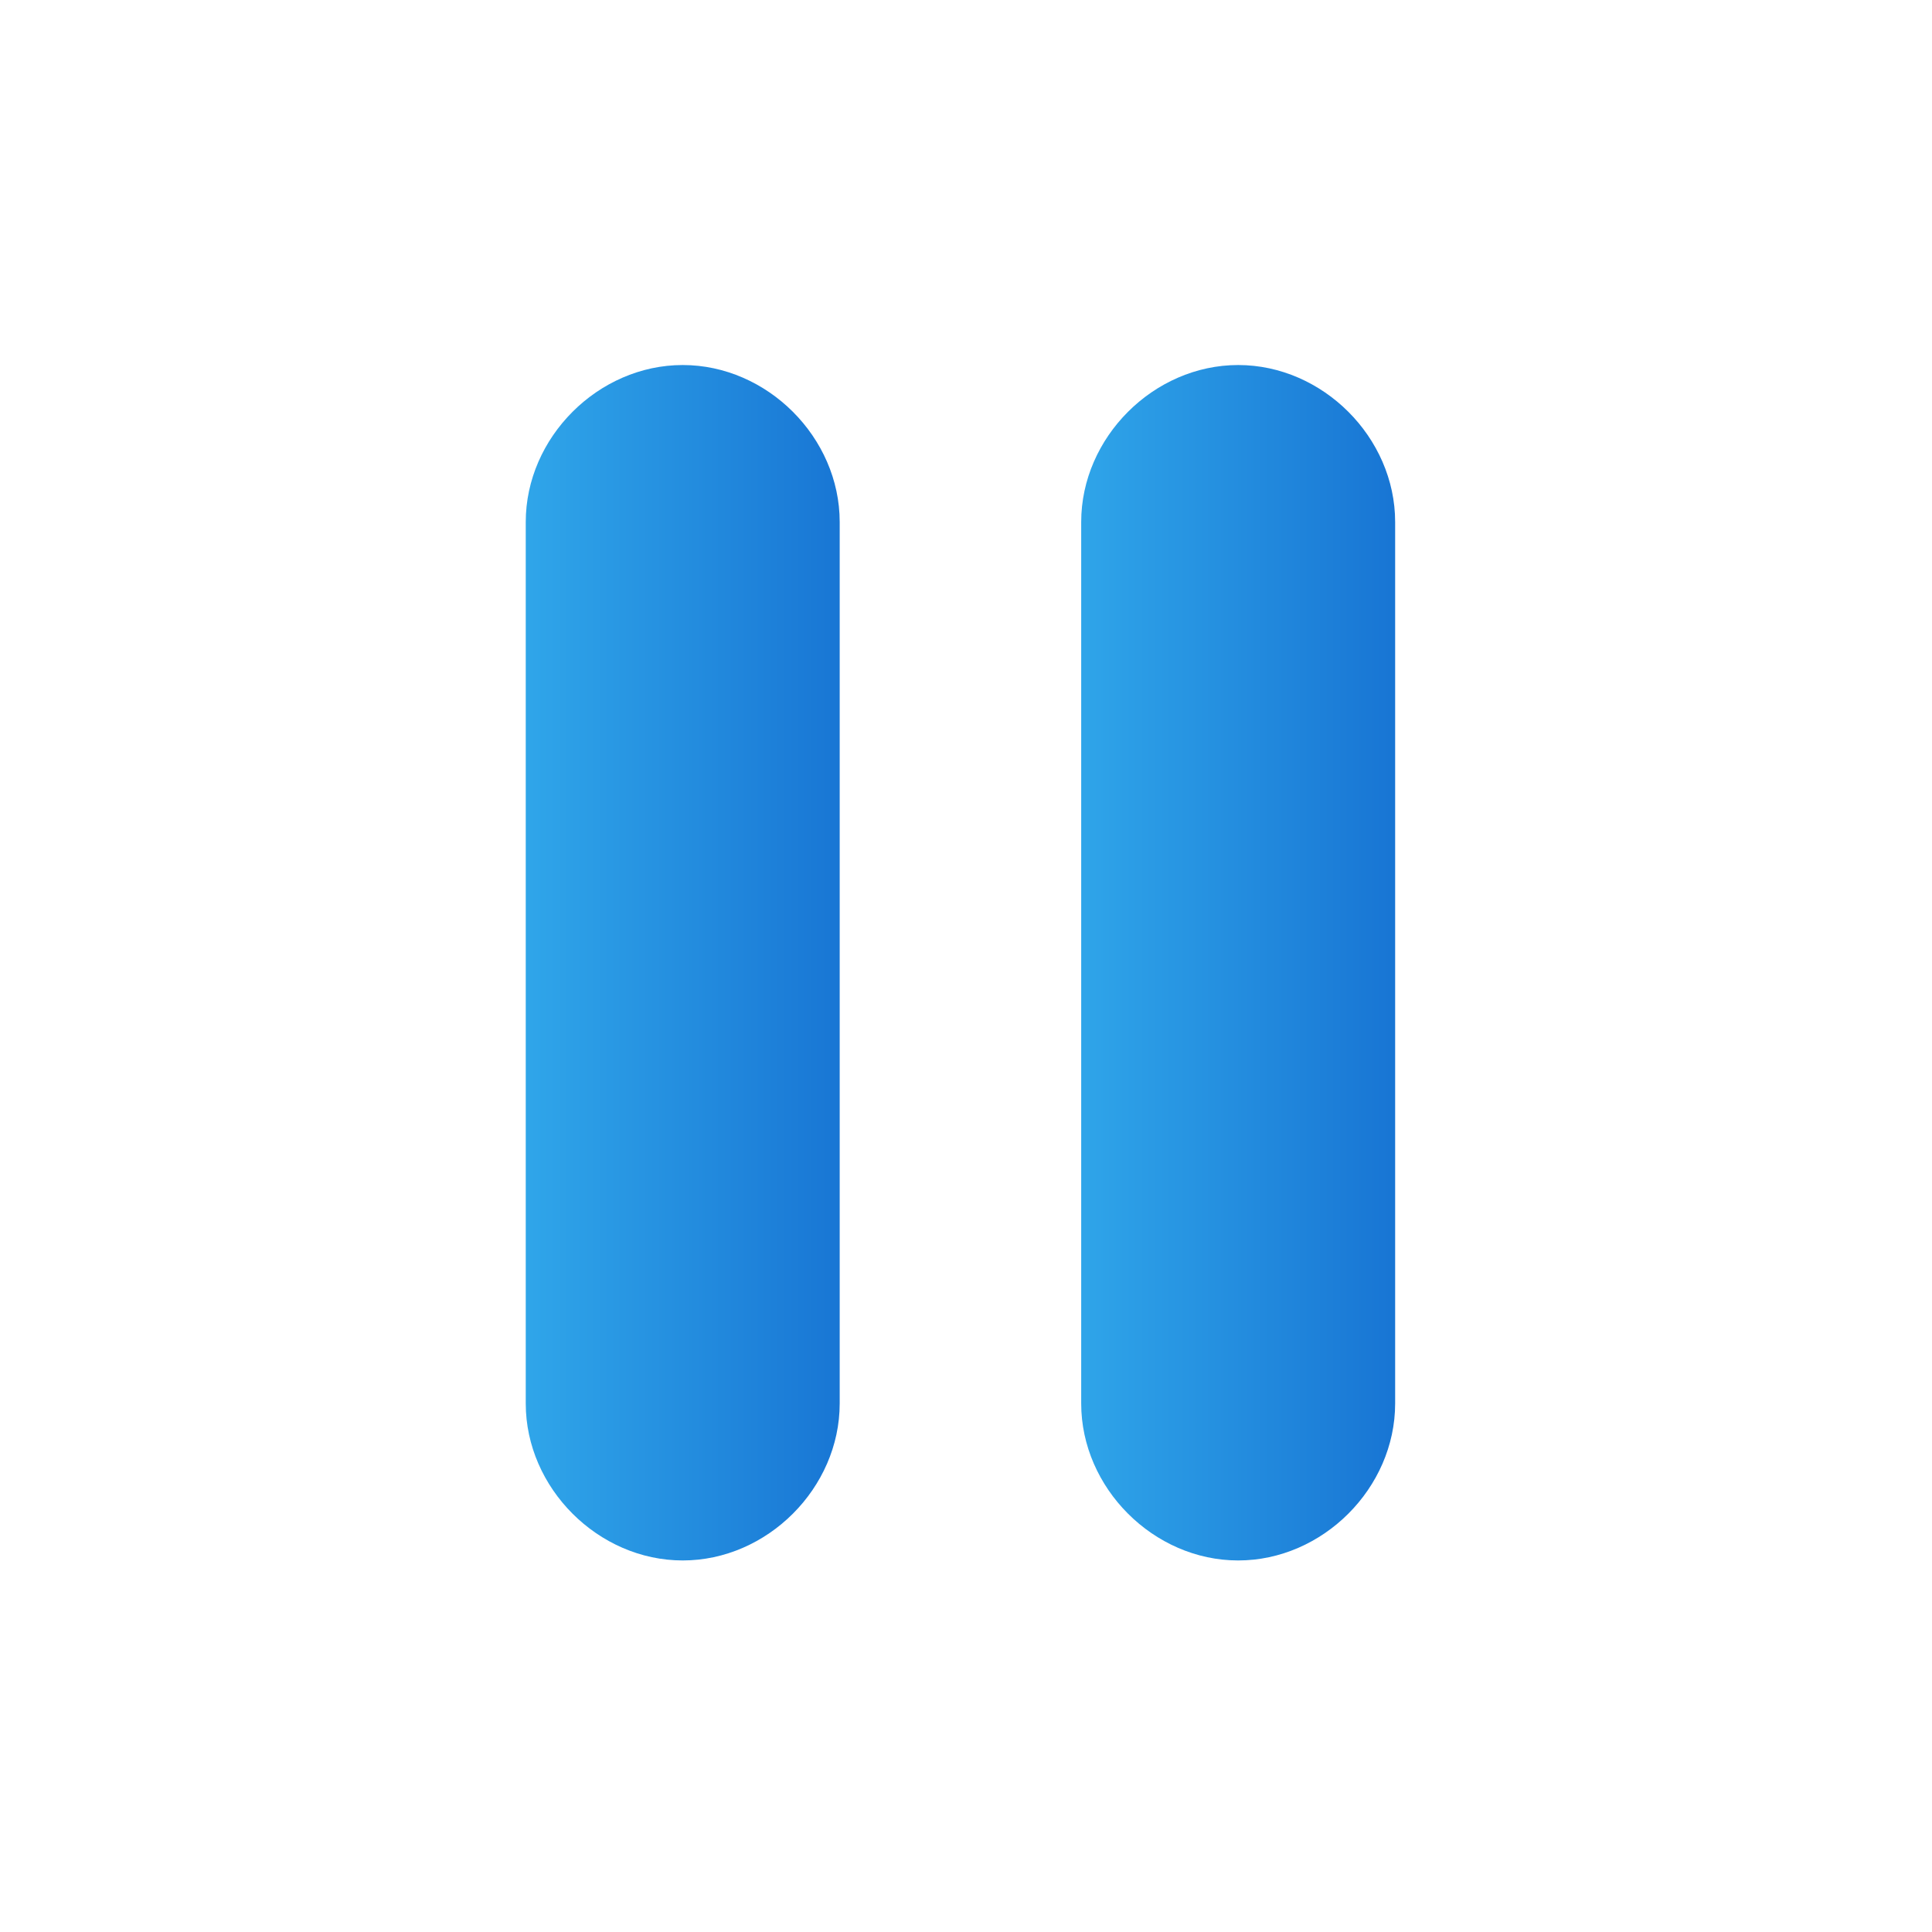<?xml version="1.0" encoding="utf-8"?>
<!-- Generator: Adobe Illustrator 26.0.1, SVG Export Plug-In . SVG Version: 6.00 Build 0)  -->
<svg version="1.1" id="Layer_1" xmlns="http://www.w3.org/2000/svg" xmlns:xlink="http://www.w3.org/1999/xlink" x="0px" y="0px"
	 viewBox="0 0 16 16" style="enable-background:new 0 0 16 16;" xml:space="preserve">
<style type="text/css">
	.st0{fill-rule:evenodd;clip-rule:evenodd;fill:url(#b_00000051375595805884006750000005848255723271635897_);}
	.st1{fill-rule:evenodd;clip-rule:evenodd;fill:url(#d_00000006696173373551093910000003409285210629576338_);}
</style>
<g>
	<g transform="translate(.154 .423)">
		<g>
			
				<linearGradient id="b_00000095306727615974720660000012756353507175532462_" gradientUnits="userSpaceOnUse" x1="-222.331" y1="396.497" x2="-221.631" y2="396.497" gradientTransform="matrix(4.385 0 0 -13.154 978.94 5223.053)">
				<stop  offset="0" style="stop-color:#31A9EB"/>
				<stop  offset="1" style="stop-color:#1671D2"/>
				<stop  offset="1" style="stop-color:#1671D2"/>
			</linearGradient>
			
				<path id="b" style="fill-rule:evenodd;clip-rule:evenodd;fill:url(#b_00000095306727615974720660000012756353507175532462_);" d="
				M5.5,2.6L5.5,2.6c0.7,0,1.3,0.6,1.3,1.3v7.3c0,0.7-0.6,1.3-1.3,1.3h0c-0.7,0-1.3-0.6-1.3-1.3V3.9C4.2,3.2,4.8,2.6,5.5,2.6z"/>
		</g>
	</g>
	<g transform="translate(.154 .423)">
		<g>
			
				<linearGradient id="d_00000036246308088278367050000016753743285059589271_" gradientUnits="userSpaceOnUse" x1="-222.96" y1="396.497" x2="-222.261" y2="396.497" gradientTransform="matrix(4.385 0 0 -13.154 986.248 5223.053)">
				<stop  offset="0" style="stop-color:#31A9EB"/>
				<stop  offset="1" style="stop-color:#1671D2"/>
				<stop  offset="1" style="stop-color:#1671D2"/>
			</linearGradient>
			
				<path id="d" style="fill-rule:evenodd;clip-rule:evenodd;fill:url(#d_00000036246308088278367050000016753743285059589271_);" d="
				M10.1,2.6L10.1,2.6c0.7,0,1.3,0.6,1.3,1.3v7.3c0,0.7-0.6,1.3-1.3,1.3h0c-0.7,0-1.3-0.6-1.3-1.3V3.9C8.8,3.2,9.4,2.6,10.1,2.6z"/>
		</g>
	</g>
</g>
</svg>
